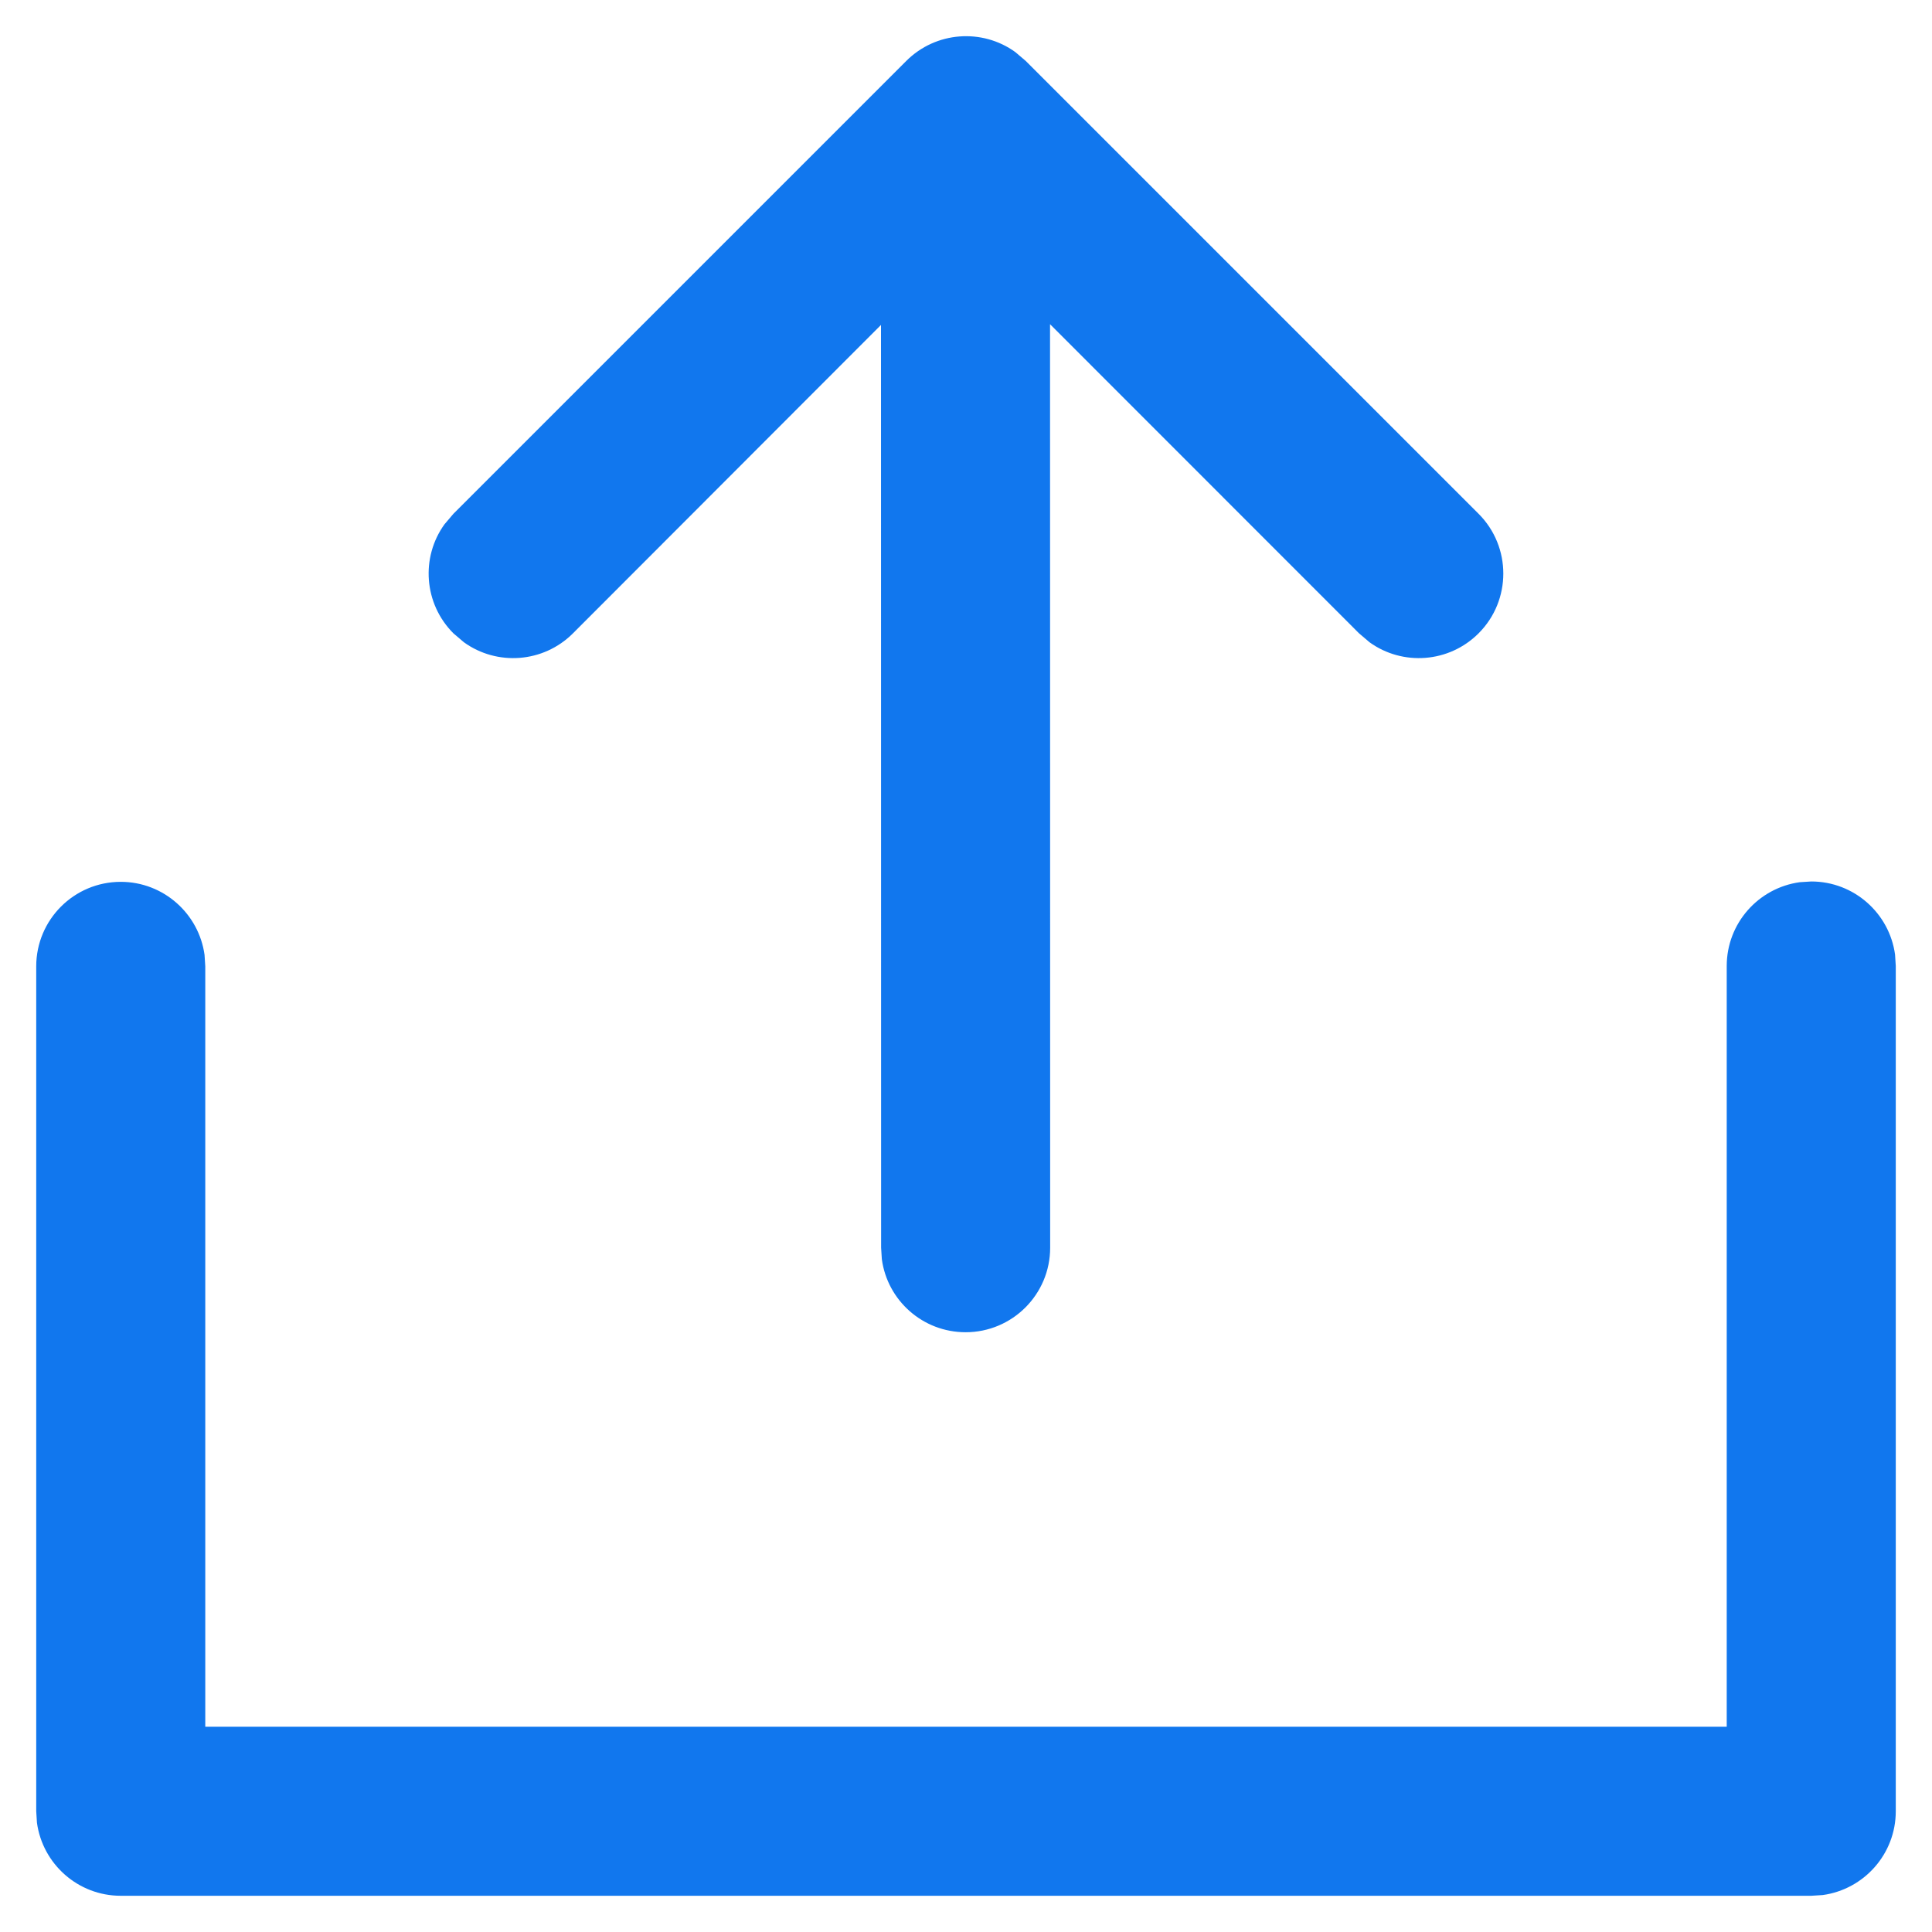 <?xml version="1.0" encoding="UTF-8"?>
<svg width="16px" height="16px" viewBox="0 0 16 16" version="1.1" xmlns="http://www.w3.org/2000/svg" xmlns:xlink="http://www.w3.org/1999/xlink">
    <title>iconuploadblue</title>
    <g id="企业外迁预警V2.0-1221" stroke="none" stroke-width="1" fill="none" fill-rule="evenodd">
        <g id="2-5-1待办-默认列表-办结" transform="translate(-870, -558)" fill="#1177EE">
            <g id="弹窗" transform="translate(640, 353)">
                <g id="文字框" transform="translate(117, 197)">
                    <g id="iconuploadblue" transform="translate(113, 8)">
                        <polygon id="Path" opacity="0" points="16 0 0 0 0 16 16 16"></polygon>
                        <path d="M15,7.3 C15.354,7.3 15.647,7.563 15.694,7.905 L15.7,8 L15.7,15 C15.7,15.354 15.437,15.647 15.095,15.694 L15,15.7 L1,15.7 C0.646,15.7 0.353,15.437 0.306,15.095 L0.3,15 L0.3,8.003 C0.3,7.617 0.613,7.303 1,7.303 C1.354,7.303 1.647,7.567 1.694,7.908 L1.7,8.003 L1.7,14.3 L14.3,14.3 L14.3,8 C14.3,7.646 14.563,7.353 14.905,7.306 L15,7.3 Z M8.408,0.431 L8.495,0.505 L12.245,4.255 C12.518,4.528 12.518,4.972 12.245,5.245 C11.999,5.491 11.615,5.516 11.342,5.319 L11.255,5.245 L8.696,2.685 L8.697,10.333 C8.697,10.72 8.383,11.033 7.997,11.033 C7.642,11.033 7.349,10.77 7.303,10.428 L7.297,10.333 L7.296,2.691 L4.745,5.245 C4.499,5.491 4.115,5.516 3.842,5.319 L3.755,5.245 C3.509,4.999 3.484,4.615 3.681,4.342 L3.755,4.255 L7.505,0.505 C7.751,0.259 8.135,0.234 8.408,0.431 Z" id="iconupload" fill-rule="nonzero"></path>
                    </g>
                </g>
            </g>
        </g>
    </g>
</svg>